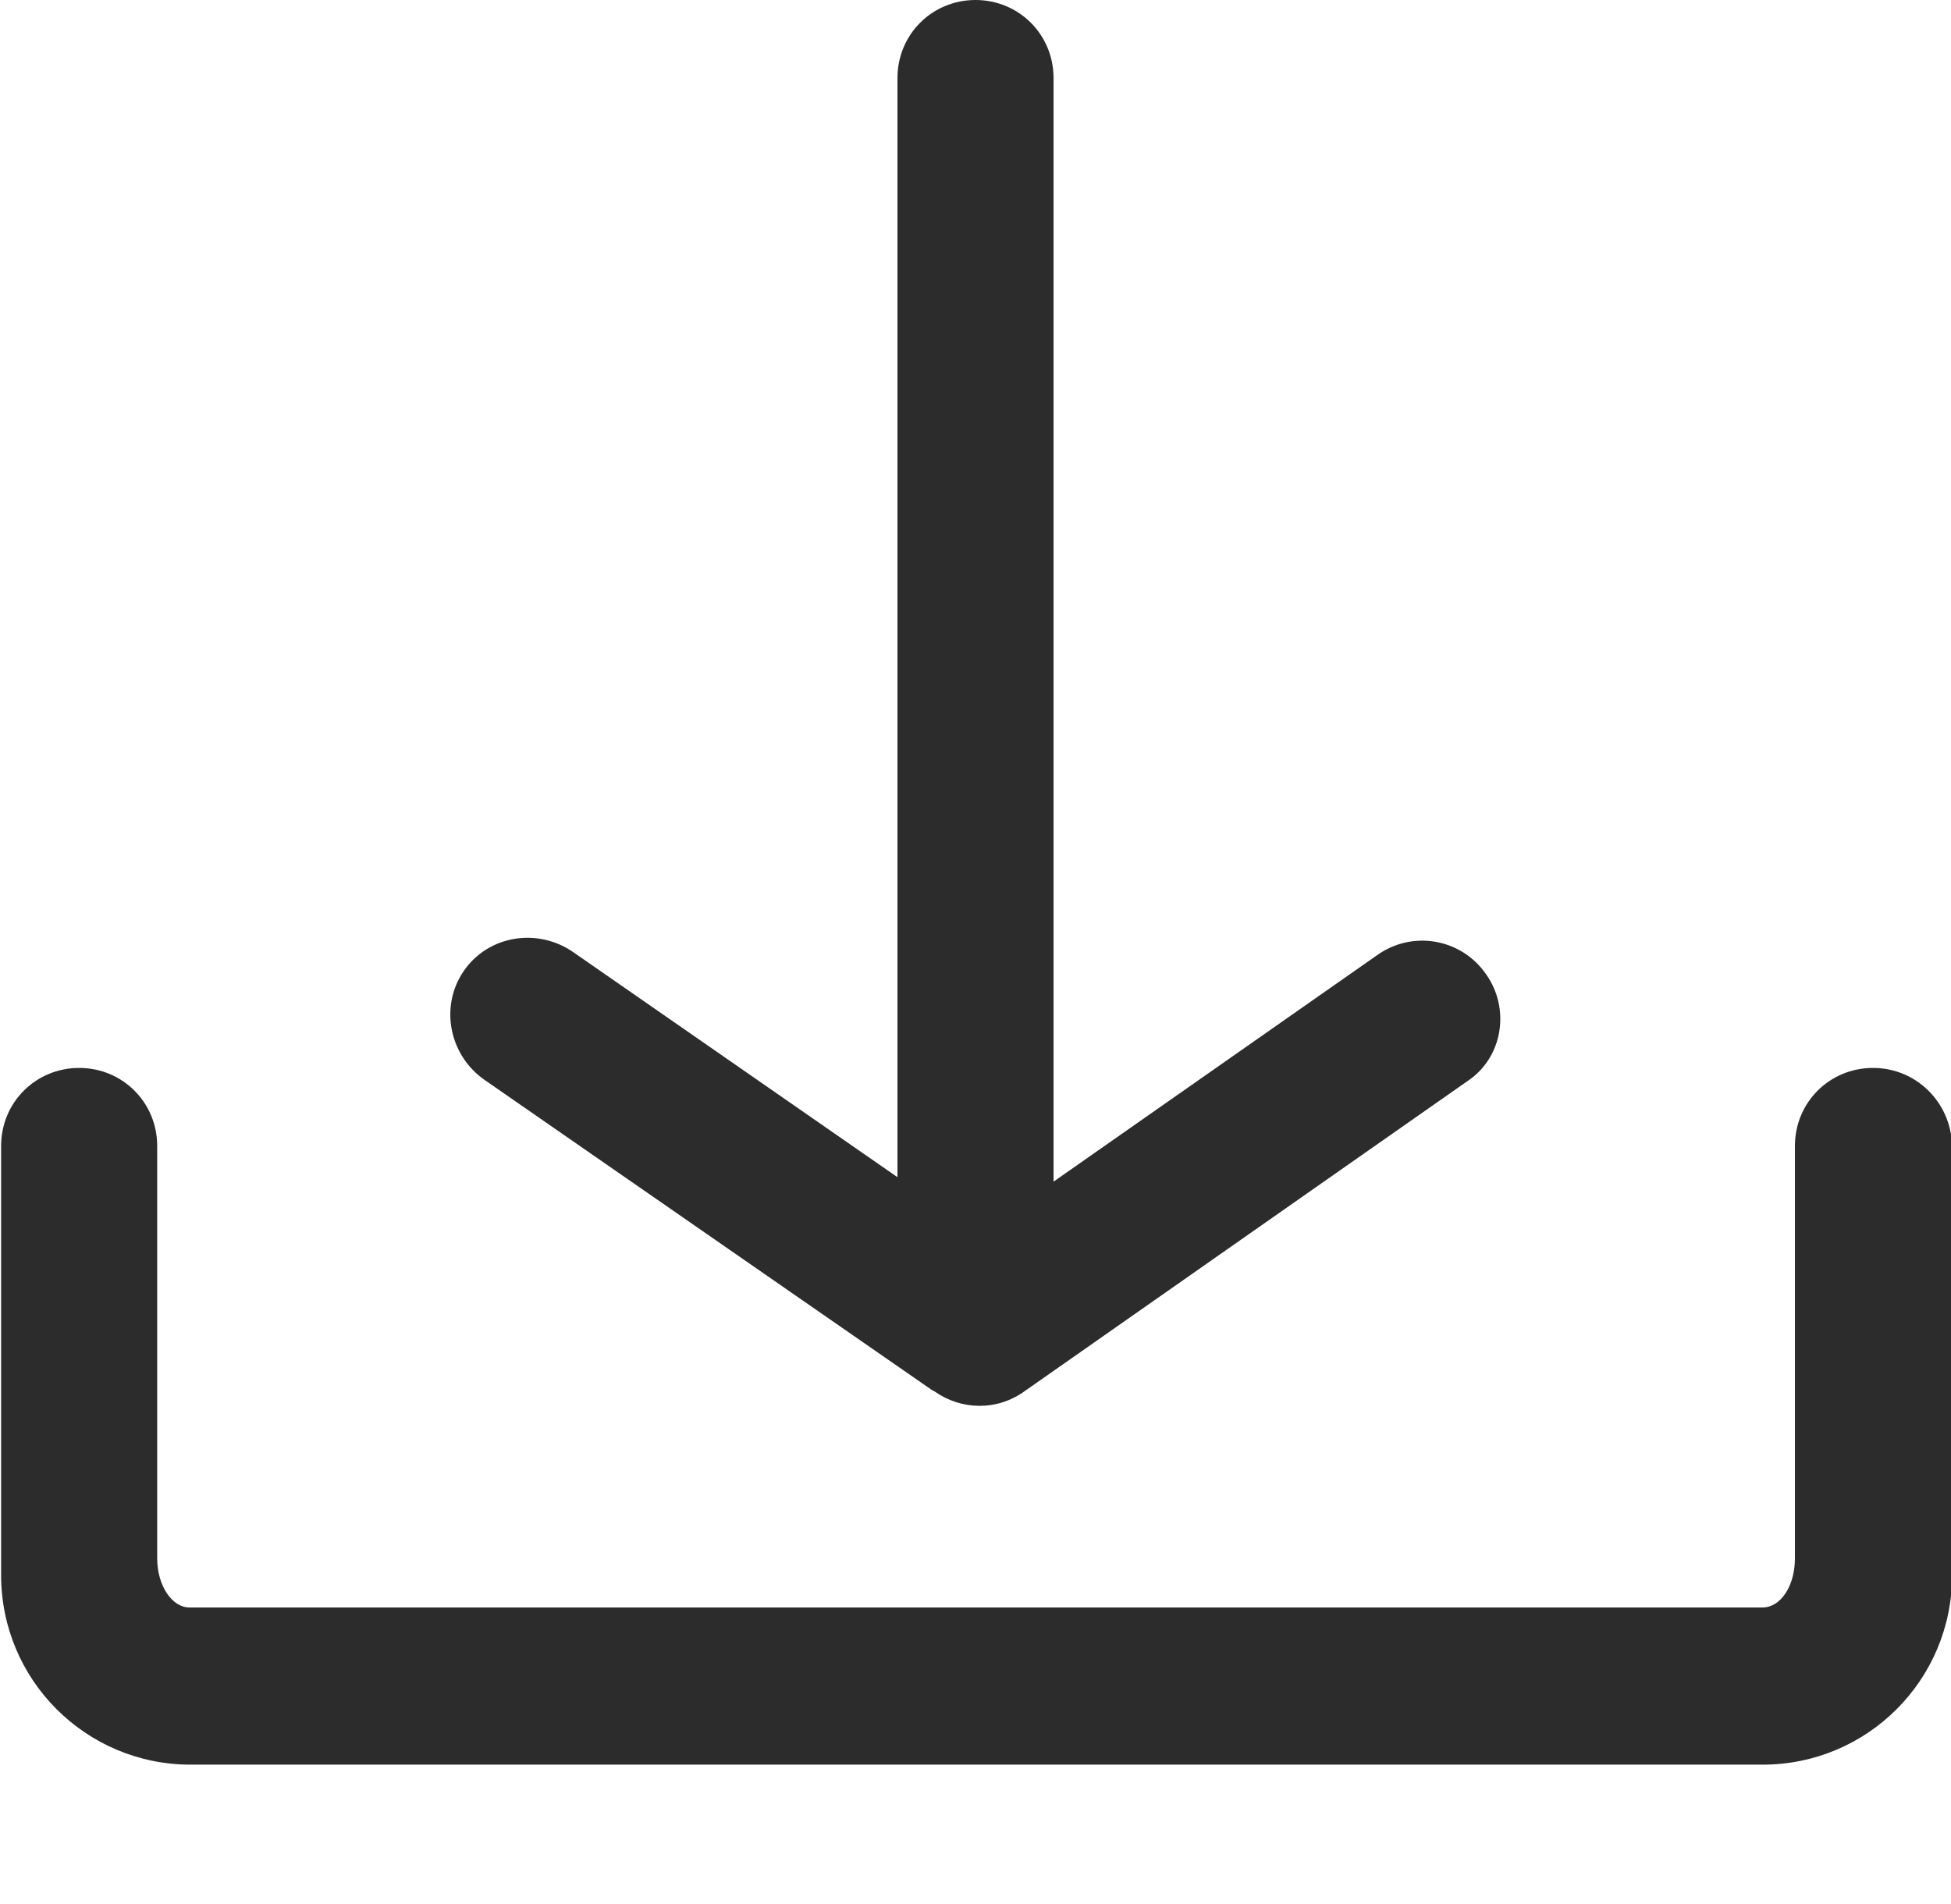 <?xml version="1.0" encoding="utf-8"?>
<!-- Generator: Adobe Illustrator 24.0.1, SVG Export Plug-In . SVG Version: 6.00 Build 0)  -->
<svg version="1.1" id="图层_1" xmlns="http://www.w3.org/2000/svg" xmlns:xlink="http://www.w3.org/1999/xlink" x="0px" y="0px"
	 viewBox="0 0 175 170.8" style="enable-background:new 0 0 175 170.8;" xml:space="preserve">
<style type="text/css">
	.st0{fill:#2C2C2C;}
</style>
<path class="st0" d="M133.3,87.4c-2.2-3.2-6.6-4-9.8-1.7l-29,20.3V7c0-3.9-3.1-7-7-7s-7,3.1-7,7v98.6L51.4,85.4
	c-3.2-2.2-7.6-1.5-9.8,1.7s-1.3,7.6,1.9,9.8l40.1,27.8c0.1,0,0.1,0.1,0.2,0.1c2.4,1.7,5.6,1.8,8.1,0l39.7-27.8
	C134.8,94.9,135.5,90.5,133.3,87.4z"/>
<path class="st0" d="M168,95.8c-3.9,0-7,3.1-7,7v37c0,2.5-1.3,4.4-2.9,4.4H17c-1.6,0-2.9-2-2.9-4.4v-37c0-3.9-3.1-7-7-7s-7,3.1-7,7
	v38.5c0,9.4,7.6,17,17,17h141c9.4,0,17-7.6,17-17v-38.5C175,98.9,171.9,95.8,168,95.8z"/>
</svg>
